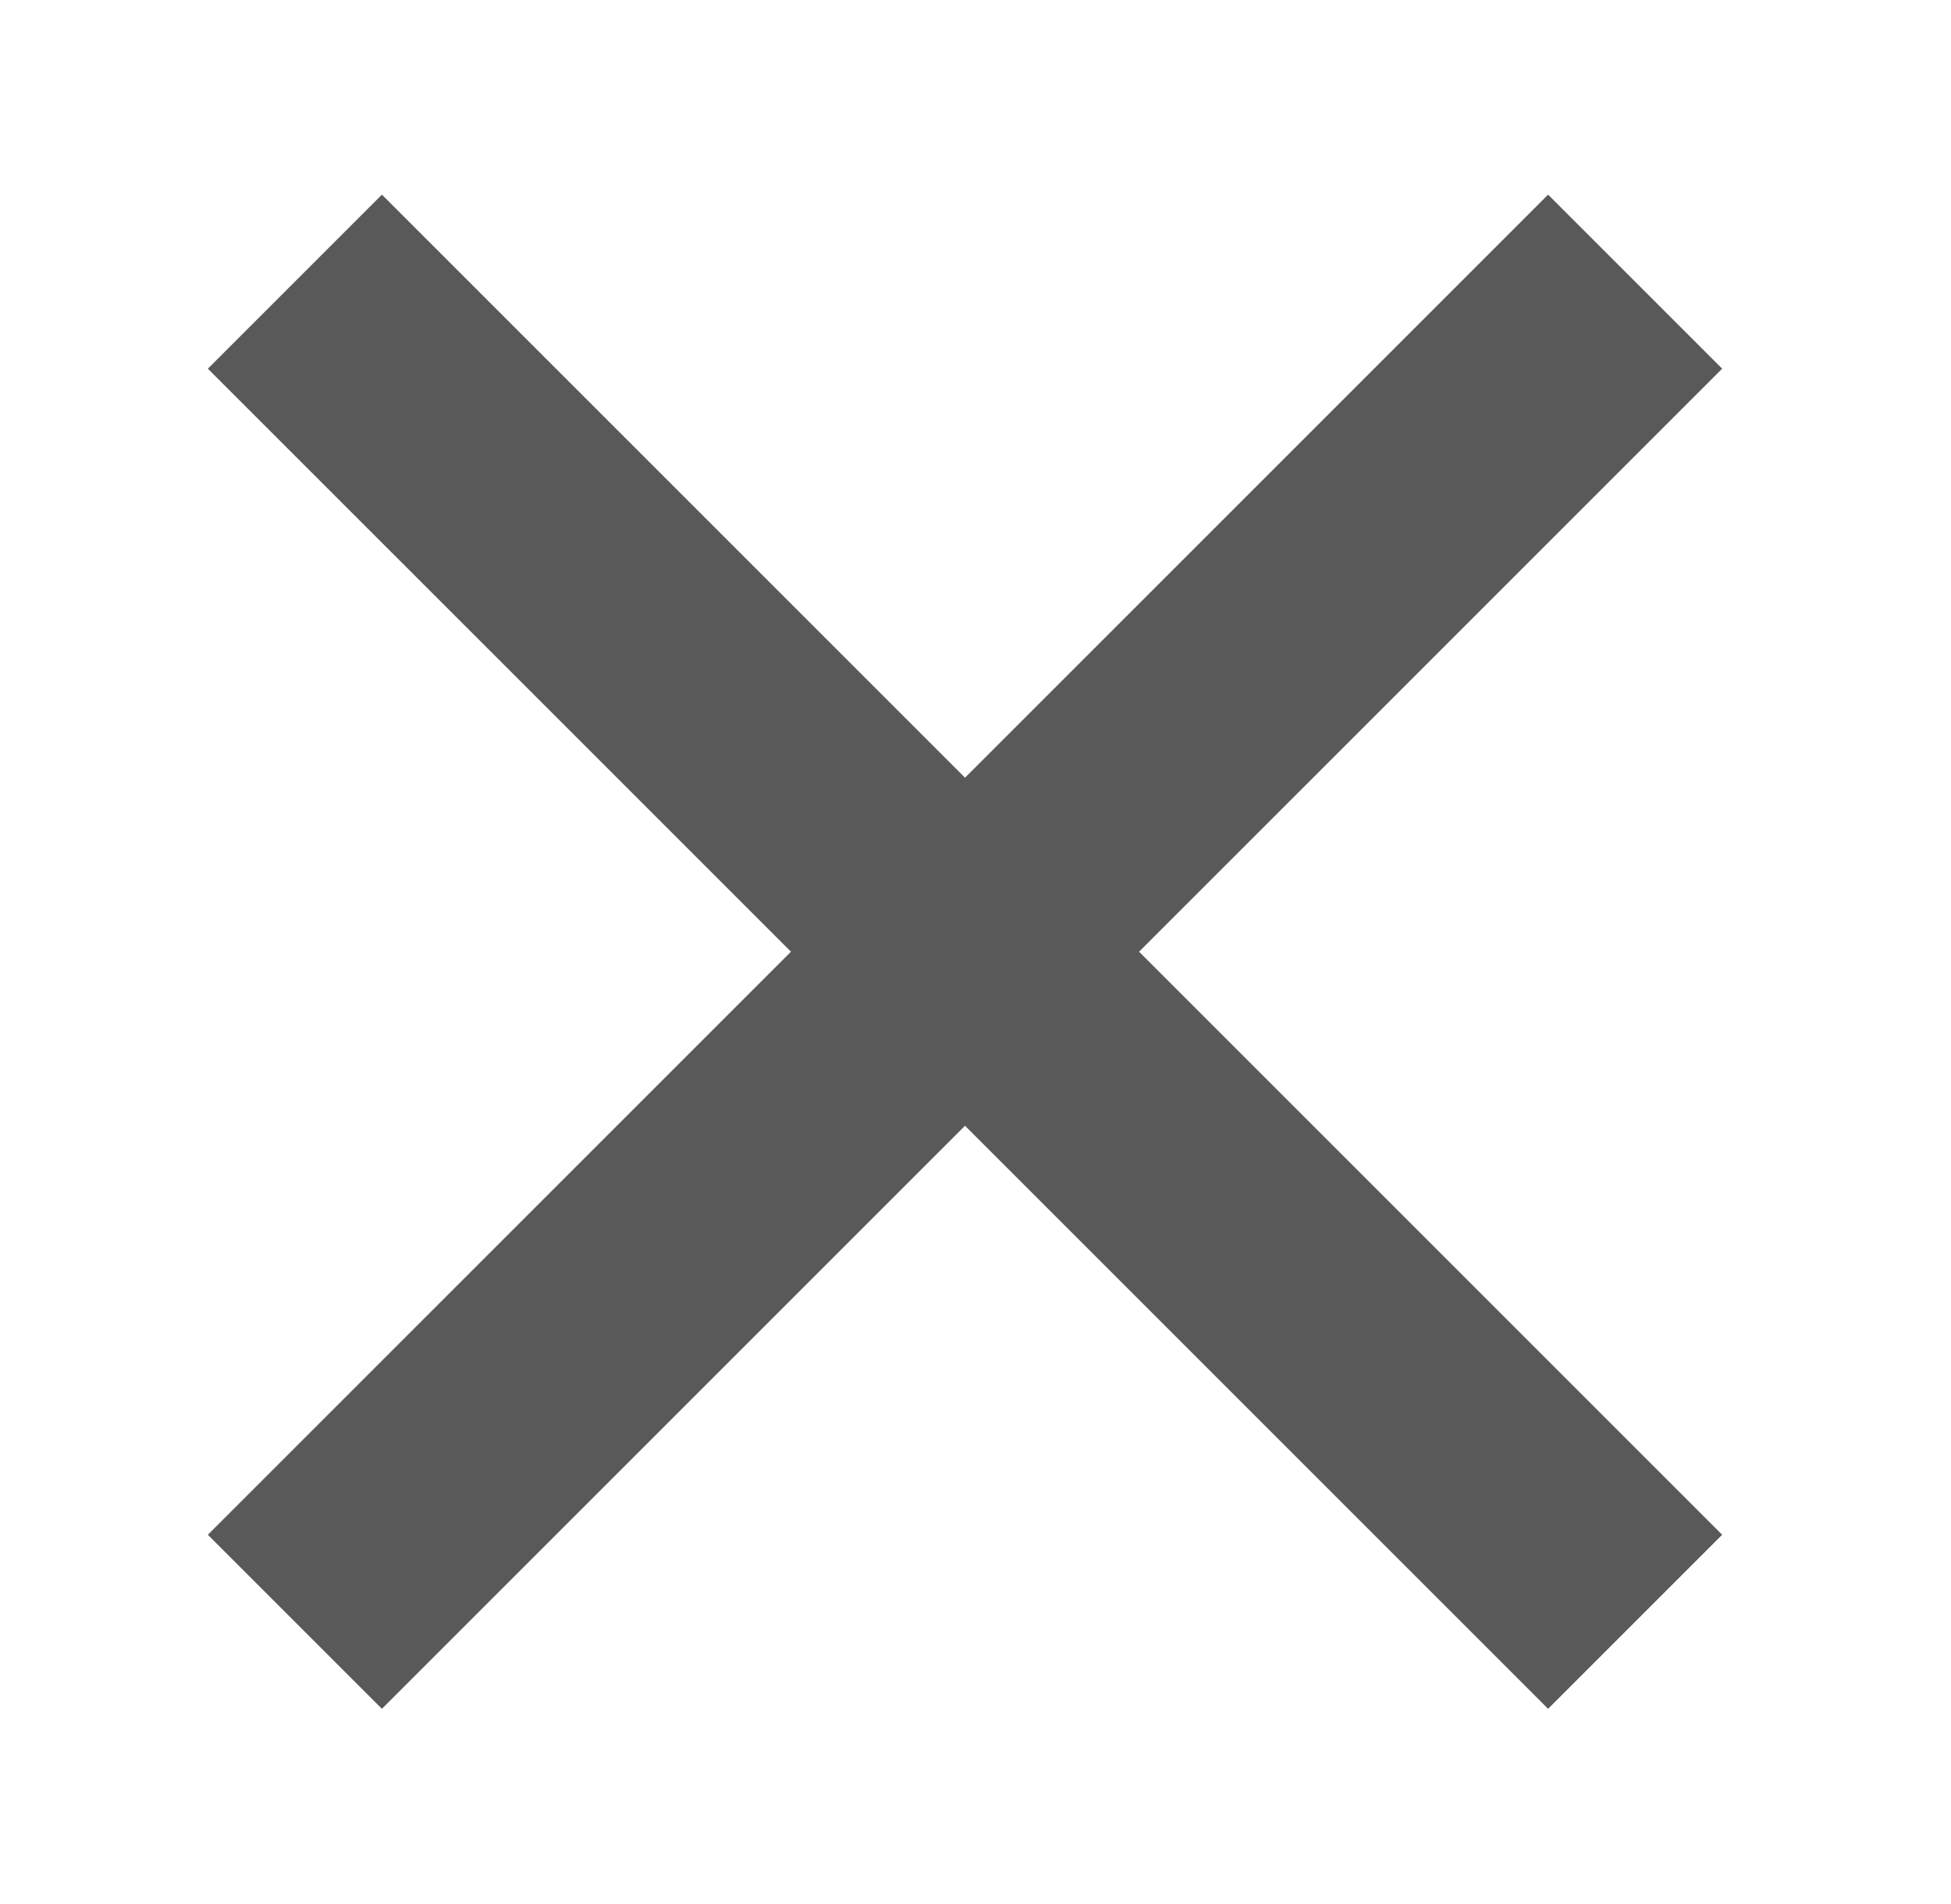 <svg width="42" height="41" viewBox="0 0 42 41" fill="none" xmlns="http://www.w3.org/2000/svg">
<path d="M6.348 6.064L35.2 34.916M6.348 34.916L35.2 6.064" stroke="#595959" stroke-width="5.299"/>
</svg>
